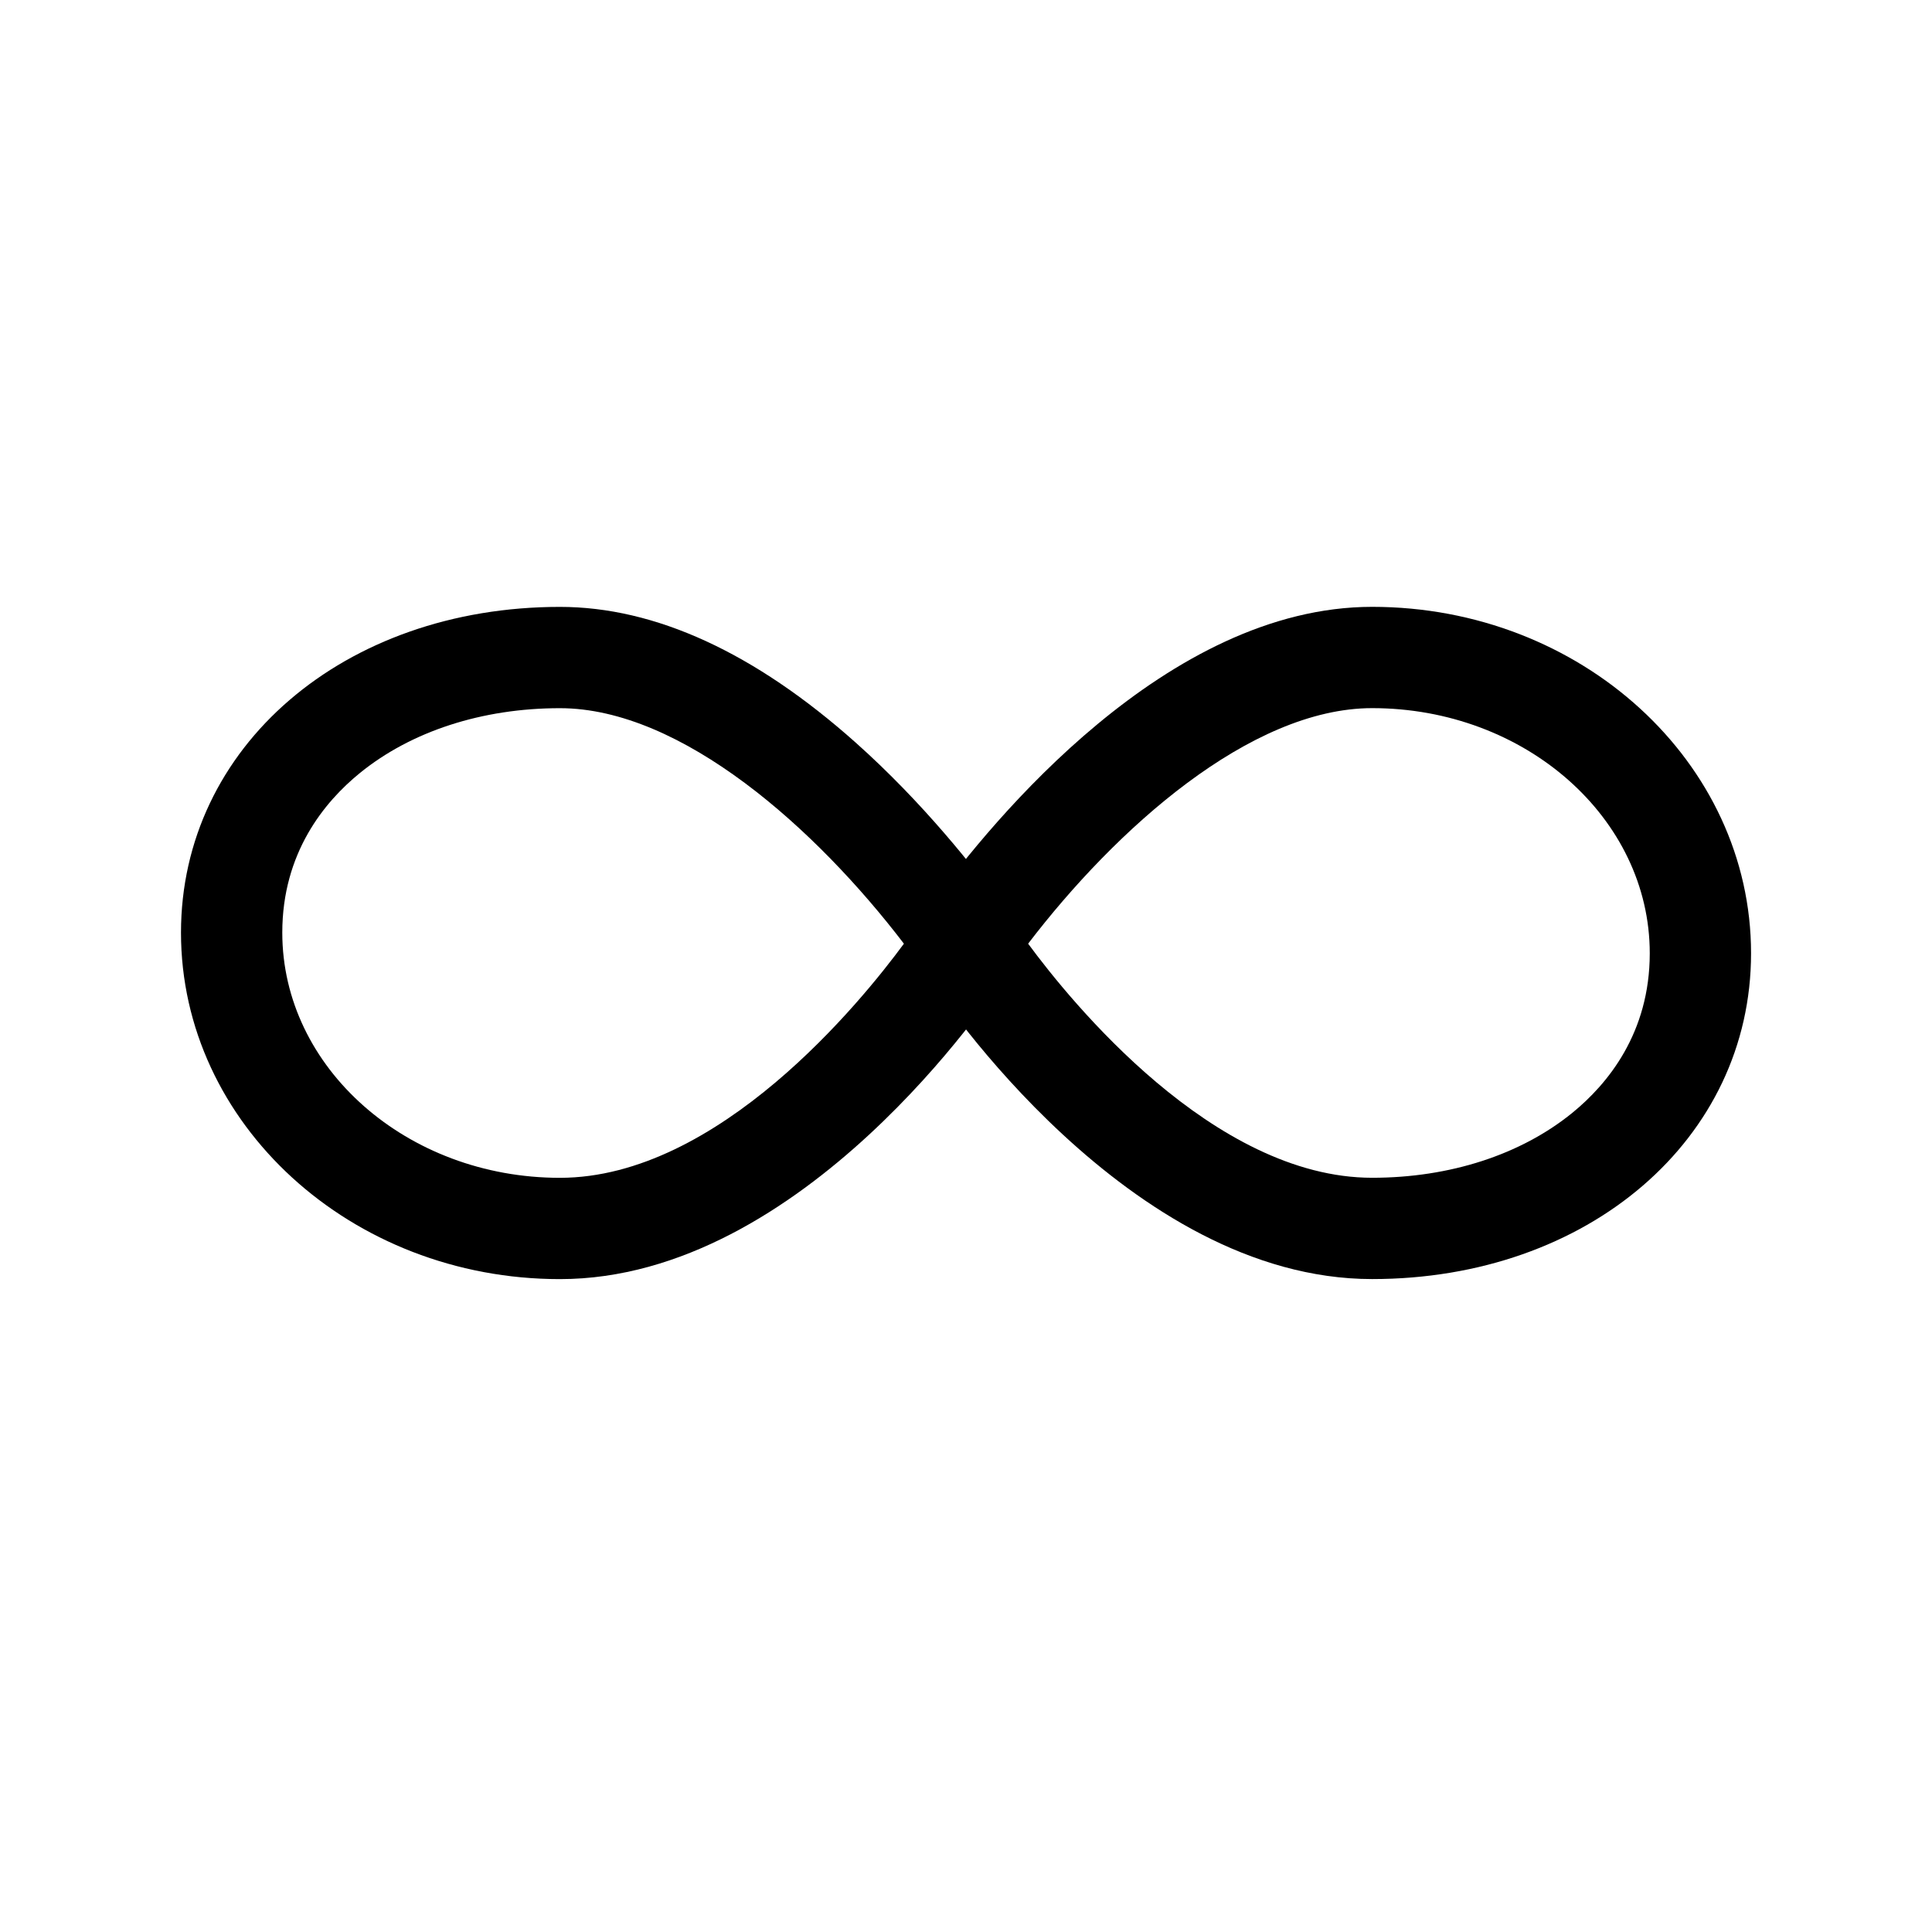<?xml version="1.0" encoding="utf-8"?>
<!-- Generator: Adobe Adobe Illustrator 24.2.0, SVG Export Plug-In . SVG Version: 6.00 Build 0)  -->
<svg version="1.1" id="Layer_1" xmlns="http://www.w3.org/2000/svg" xmlns:xlink="http://www.w3.org/1999/xlink" x="0px" y="0px"
	 width="419.61px" height="419.61px" viewBox="0 0 419.61 419.61" style="enable-background:new 0 0 419.61 419.61;"
	 xml:space="preserve">
<style type="text/css">
	.st0{fill:none;stroke:#000000;stroke-width:28;stroke-linecap:round;stroke-linejoin:round;stroke-miterlimit:10;}
	.st1{fill:none;stroke:#000000;stroke-width:17;stroke-linecap:round;stroke-linejoin:round;stroke-miterlimit:10;}
	.st2{fill:none;stroke:#000000;stroke-width:20;stroke-linecap:round;stroke-linejoin:round;stroke-miterlimit:10;}
	.st3{fill:none;stroke:#000000;stroke-width:15;stroke-miterlimit:10;}
	.st4{fill:none;stroke:#000000;stroke-width:15;stroke-linecap:round;stroke-linejoin:round;stroke-miterlimit:10;}
	.st5{fill:none;stroke:#000000;stroke-width:23;stroke-linecap:round;stroke-linejoin:round;stroke-miterlimit:10;}
	
		.st6{clip-path:url(#SVGID_2_);fill:none;stroke:#000000;stroke-width:23;stroke-linecap:round;stroke-linejoin:round;stroke-miterlimit:10;}
	
		.st7{clip-path:url(#SVGID_4_);fill:none;stroke:#000000;stroke-width:23;stroke-linecap:round;stroke-linejoin:round;stroke-miterlimit:10;}
	
		.st8{clip-path:url(#SVGID_6_);fill:none;stroke:#000000;stroke-width:23;stroke-linecap:round;stroke-linejoin:round;stroke-miterlimit:10;}
	
		.st9{clip-path:url(#SVGID_8_);fill:none;stroke:#000000;stroke-width:23;stroke-linecap:round;stroke-linejoin:round;stroke-miterlimit:10;}
	.st10{fill:none;stroke:#000000;stroke-miterlimit:10;}
	.st11{fill:none;stroke:#000000;stroke-width:15;stroke-linecap:round;stroke-miterlimit:10;}
	.st12{fill:none;stroke:#000000;stroke-width:20;stroke-miterlimit:10;}
	.st13{fill:none;stroke:#000000;stroke-width:25;stroke-miterlimit:10;}
	.st14{fill:none;}
	.st15{clip-path:url(#SVGID_10_);}
	.st16{clip-path:url(#SVGID_12_);}
	.st17{clip-path:url(#SVGID_14_);}
	.st18{clip-path:url(#SVGID_16_);}
	.st19{fill:none;stroke:#000000;stroke-width:22;stroke-linecap:round;stroke-linejoin:round;stroke-miterlimit:10;}
	.st20{fill:none;stroke:#000000;stroke-width:20;stroke-linecap:square;stroke-linejoin:round;stroke-miterlimit:10;}
	.st21{fill:none;stroke:#000000;stroke-width:20;stroke-linecap:round;stroke-linejoin:bevel;stroke-miterlimit:10;}
	.st22{fill:none;stroke:#000000;stroke-width:12;stroke-linejoin:round;stroke-miterlimit:10;}
	.st23{opacity:0.988;fill:none;stroke:#000000;stroke-width:10;stroke-linejoin:round;stroke-miterlimit:10;}
	.st24{opacity:0.988;}
	.st25{fill:none;stroke:#000000;stroke-width:13;stroke-linecap:round;stroke-linejoin:round;stroke-miterlimit:10;}
	.st26{fill:none;stroke:#000000;stroke-width:18;stroke-linejoin:round;stroke-miterlimit:10;}
	.st27{fill:none;stroke:#000000;stroke-width:18;stroke-linecap:round;stroke-linejoin:round;stroke-miterlimit:10;}
	.st28{fill:none;stroke:#000000;stroke-width:5;stroke-miterlimit:10;}
	.st29{fill:none;stroke:#000000;stroke-width:7;stroke-miterlimit:10;}
	.st30{fill:url(#SVGID_17_);}
	.st31{fill:url(#SVGID_18_);}
	.st32{fill:none;stroke:#000000;stroke-width:20;stroke-linecap:round;stroke-miterlimit:10;}
	.st33{fill:none;stroke:#000000;stroke-width:13;stroke-linejoin:round;stroke-miterlimit:10;}
	.st34{stroke:#000000;stroke-width:15;stroke-miterlimit:10;}
	.st35{fill:none;stroke:#000000;stroke-width:12;stroke-linecap:round;stroke-miterlimit:10;}
	.st36{stroke:#000000;stroke-width:4;stroke-miterlimit:10;}
	.st37{fill:none;stroke:#000000;stroke-width:22;stroke-miterlimit:10;}
</style>
<g>
	<path d="M121.6,277.81c-45.38,0-82.29-33.76-82.29-75.25c0-40.34,35.38-70.75,82.29-70.75c20.69,0,42.3,9.92,64.24,29.47
		c14.74,13.14,25.9,27.4,31.27,34.78h11.47l-5.49,8.45l0.18,0.25l-4.45,6.33c-0.02,0.03-0.04,0.06-0.07,0.09l-1.23,1.9
		C215.78,215.72,174.55,277.81,121.6,277.81z M121.6,153.81c-16.86,0-32.29,5.01-43.46,14.1c-7.68,6.25-16.83,17.33-16.83,34.65
		c0,29.36,27.05,53.25,60.29,53.25c34.47,0,65.47-38.28,74.72-50.85C177.35,180.12,148.11,153.81,121.6,153.81z"/>
	<path d="M298.02,277.8c-52.95,0-94.18-62.08-95.91-64.73l-1.35-2.07l-4.4-6.25l0.16-0.23l-5.55-8.48h11.54
		c12.96-17.84,50.97-64.24,95.51-64.24c45.38,0,82.29,33.75,82.29,75.25C380.31,247.39,344.93,277.8,298.02,277.8z M223.3,204.96
		c9.24,12.55,40.24,50.84,74.72,50.84c16.86,0,32.3-5.01,43.47-14.1c7.67-6.25,16.82-17.33,16.82-34.65
		c0-29.36-27.05-53.25-60.29-53.25C271.5,153.81,242.27,180.12,223.3,204.96z"/>
</g>
</svg>
